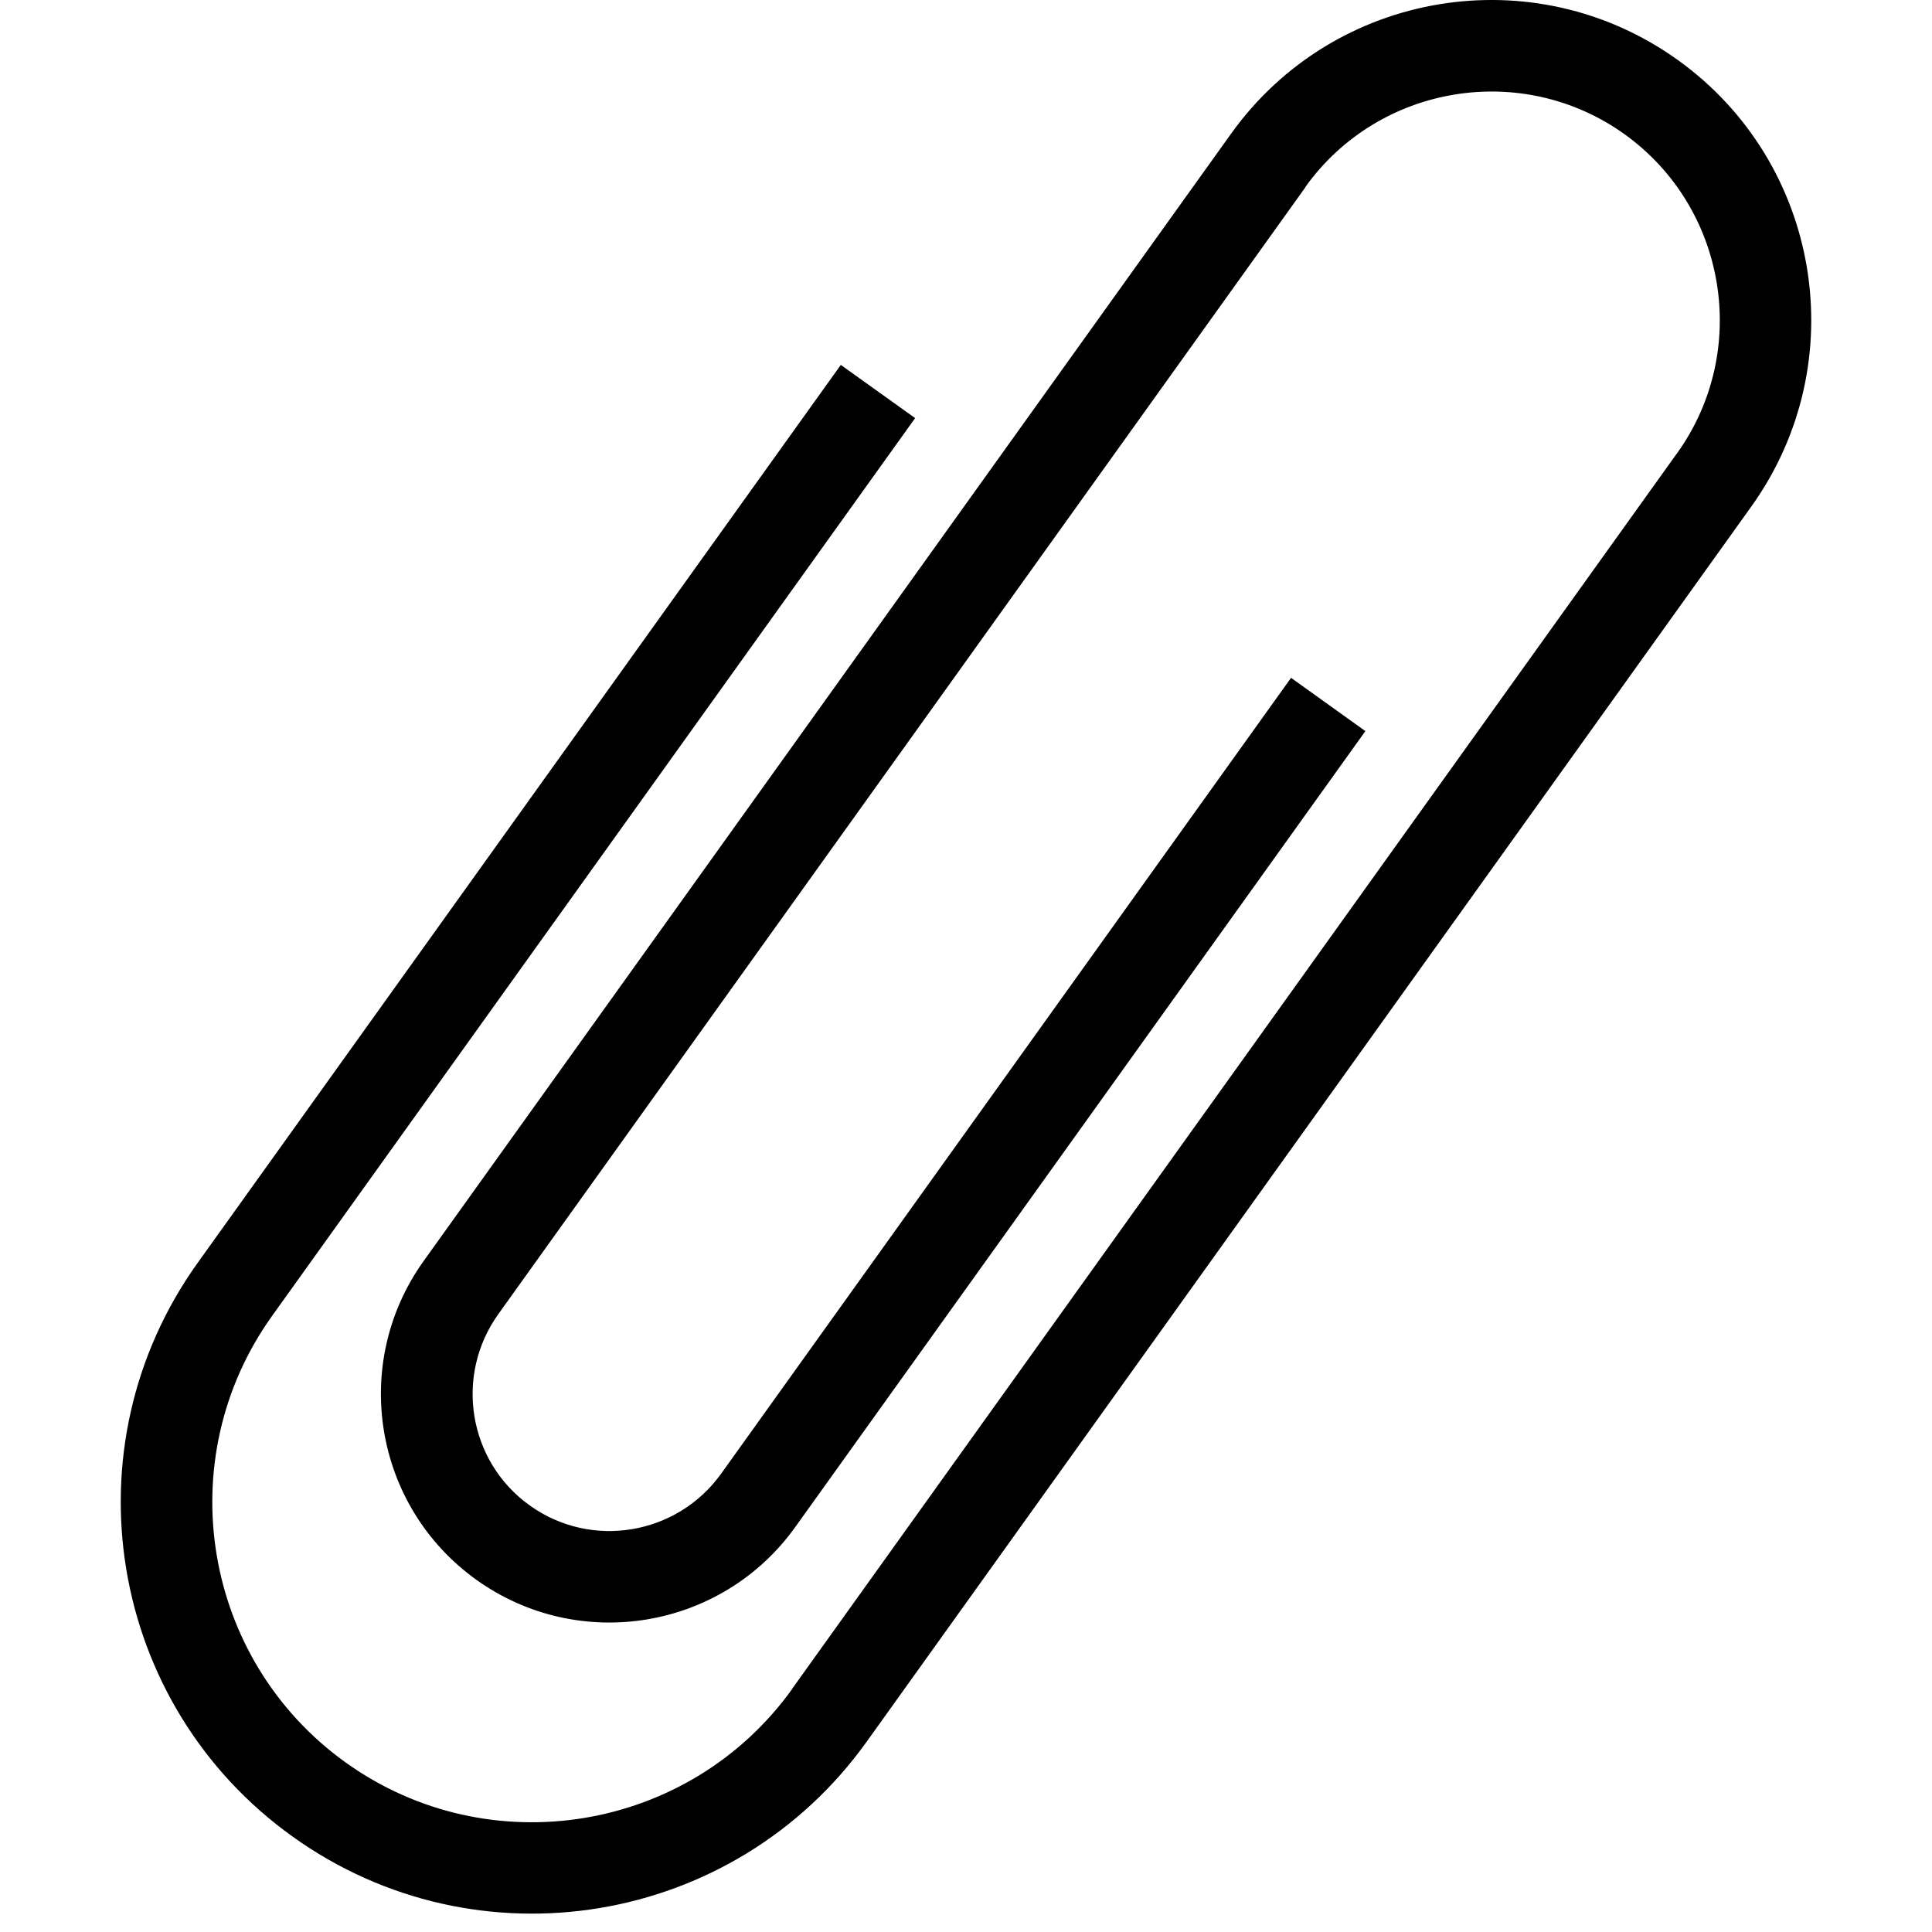 <svg width="100%" height="100%" viewBox="0 0 64 64" version="1.1"
  xmlns="http://www.w3.org/2000/svg"
  xmlns:xlink="http://www.w3.org/1999/xlink" xml:space="preserve"
  xmlns:serif="http://www.serif.com/" style="fill-rule:evenodd;clip-rule:evenodd;stroke-linejoin:round;stroke-miterlimit:2;">
  <path d="M55.572,1.982c-4.758,-3.407 -11.381,-2.314 -14.791,2.447l-26.746,37.342c-2.435,3.398 -1.653,8.128 1.747,10.563c3.401,2.432 8.128,1.651 10.563,-1.75l18.885,-26.365l-2.462,-1.765l-18.882,26.367c-1.463,2.035 -4.3,2.508 -6.335,1.051c-2.038,-1.456 -2.505,-4.297 -1.045,-6.338l26.743,-37.339l0.003,-0.003l-0.006,-0.004c2.432,-3.388 7.174,-4.173 10.566,-1.744c3.392,2.432 4.176,7.174 1.747,10.566l0,-0.003l-29.314,40.931l0.003,0.003c-3.404,4.751 -10.042,5.848 -14.793,2.447c-4.752,-3.407 -5.845,-10.039 -2.444,-14.794l21.304,-29.744l-2.462,-1.762l-21.304,29.744c-4.382,6.117 -2.974,14.627 3.146,19.009c6.121,4.385 14.63,2.974 19.012,-3.141l29.315,-40.931c3.4,-4.757 2.31,-11.377 -2.45,-14.787Z"/>
</svg>